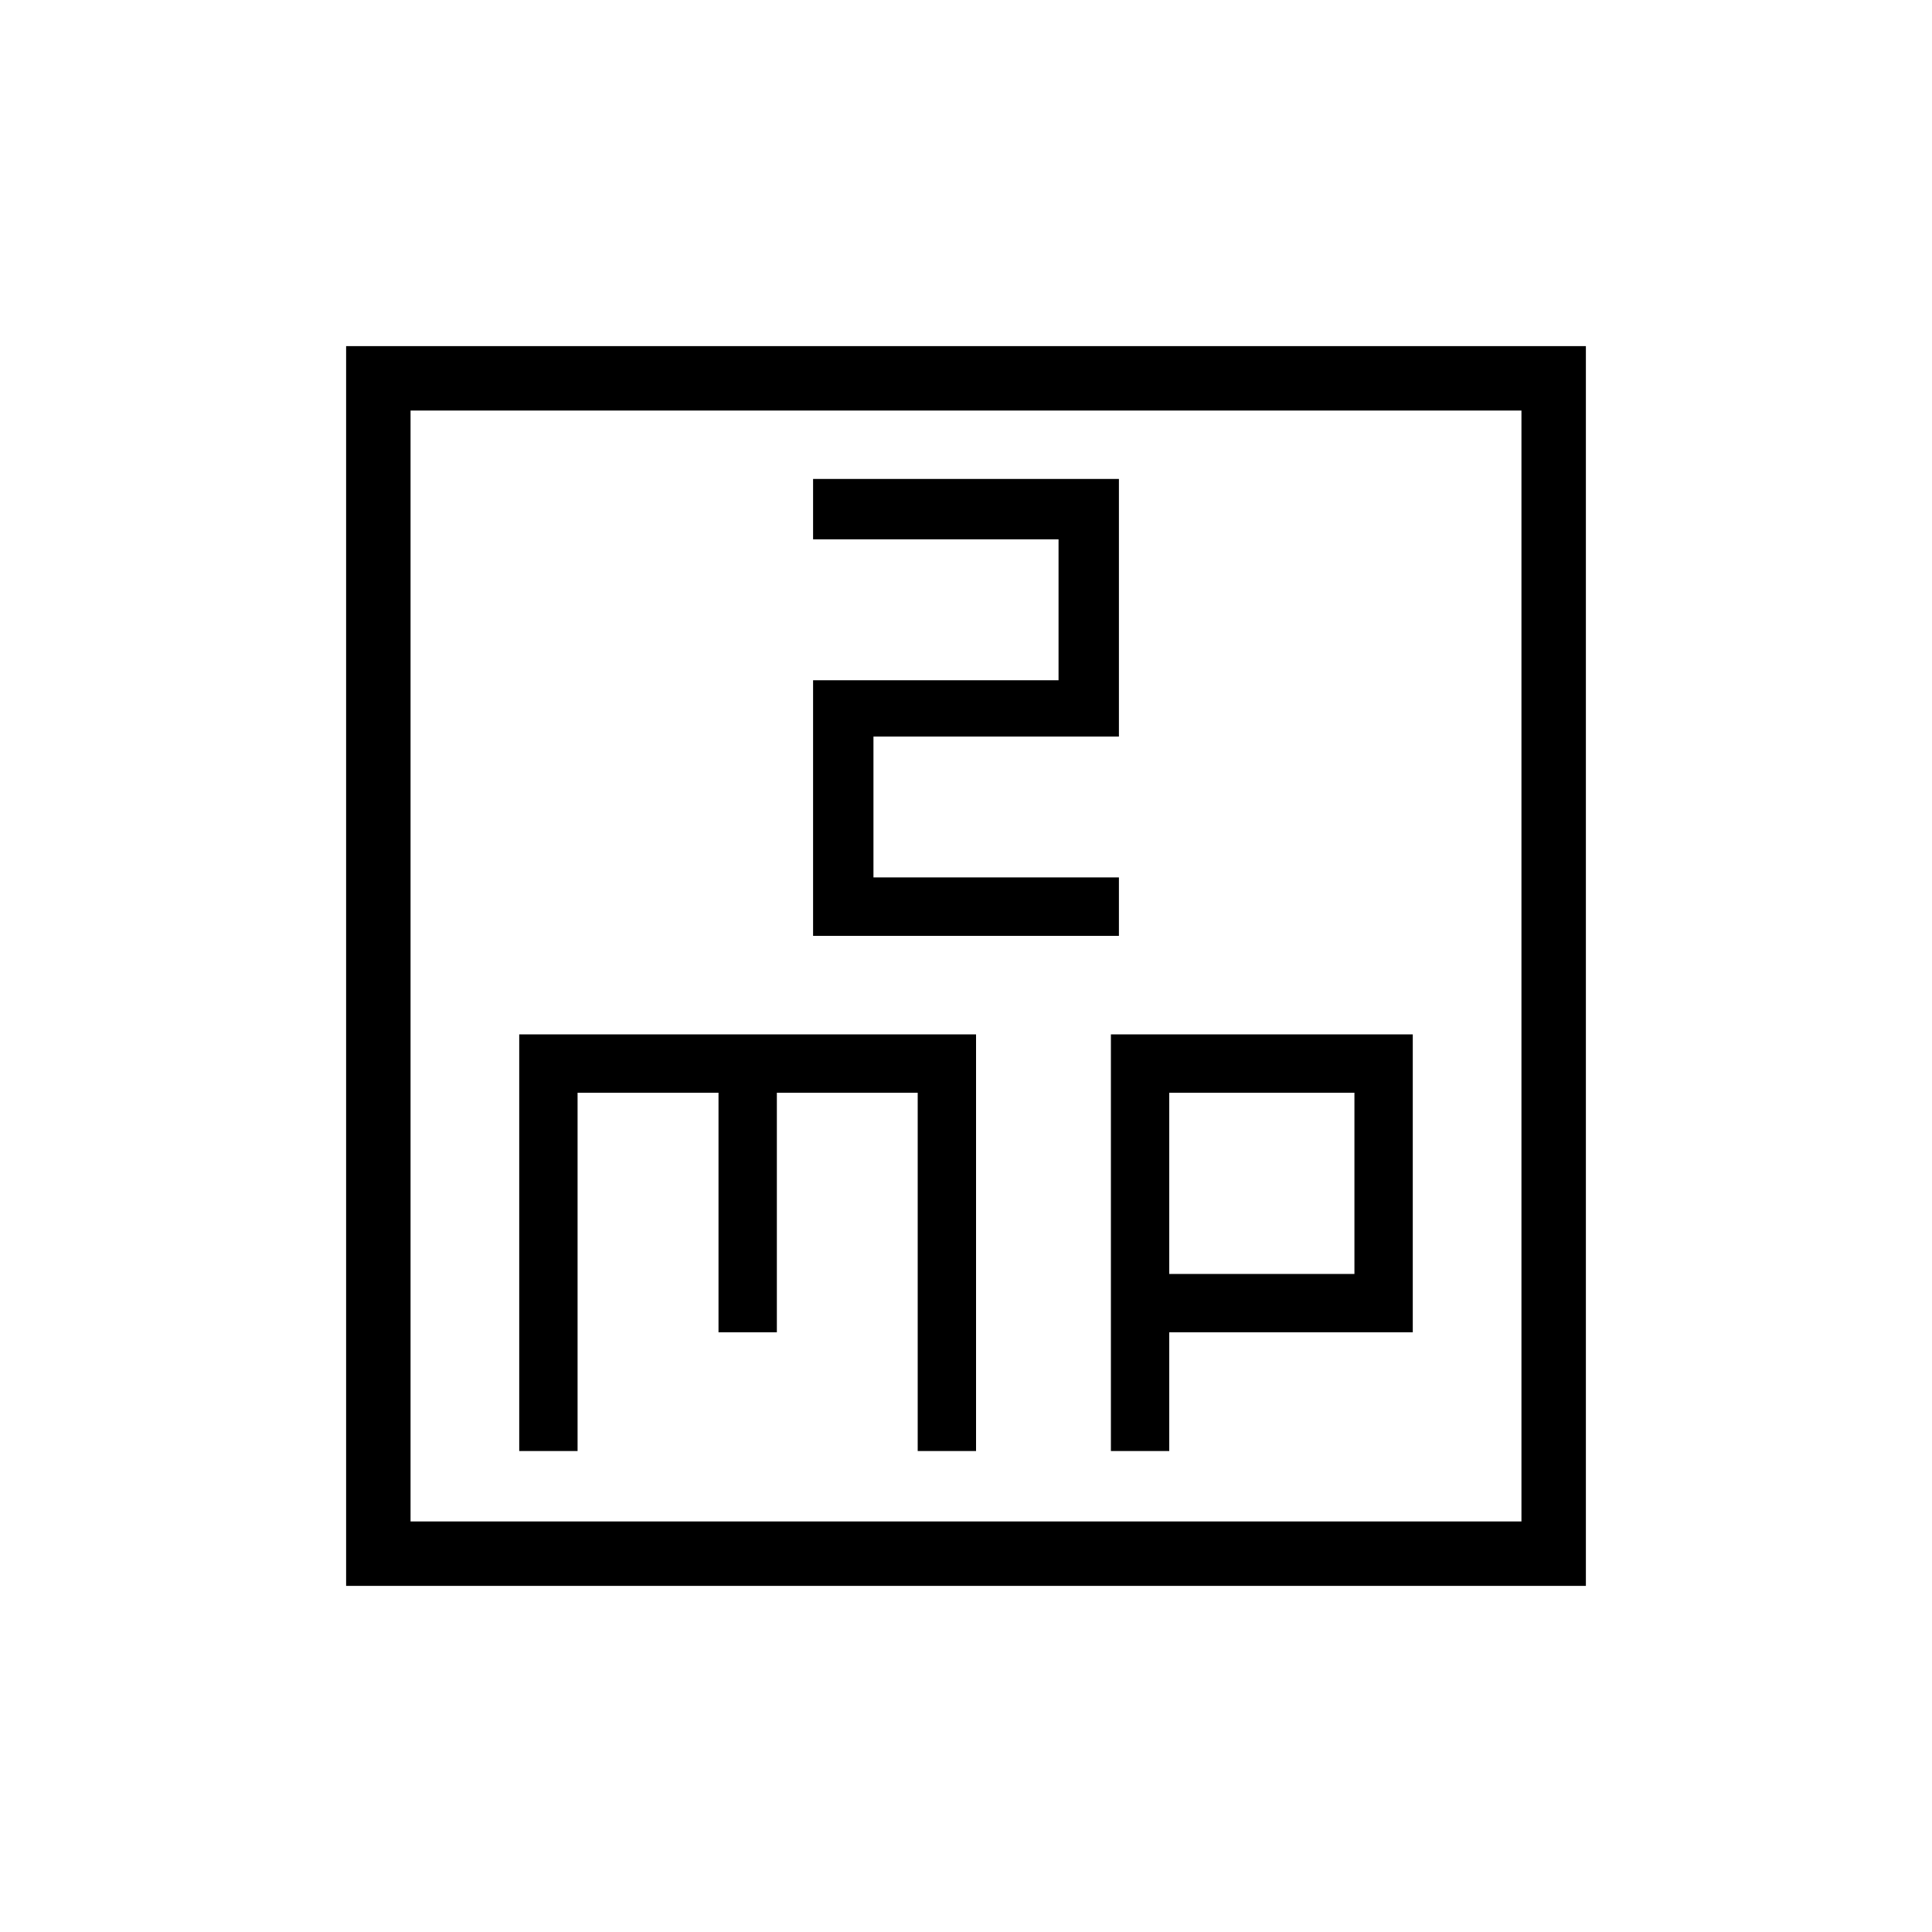 <svg xmlns="http://www.w3.org/2000/svg" height="20" width="20"><path d="M8.417 4.958v.625h2.541v1.459H8.417v2.646h3.166v-.605H9.042V7.625h2.541V4.958ZM3.583 16.417V3.583h12.834v12.834Zm.667-.667h11.5V4.25H4.25Zm1.125-.729h.604v-3.709h1.459v2.48h.604v-2.48H9.5v3.709h.604v-4.313H5.375Zm6.125 0h.604v-1.229h2.521v-3.084H11.5Zm.604-3.709h1.917v1.876h-1.917ZM4.25 4.25v11.5Z"/></svg>